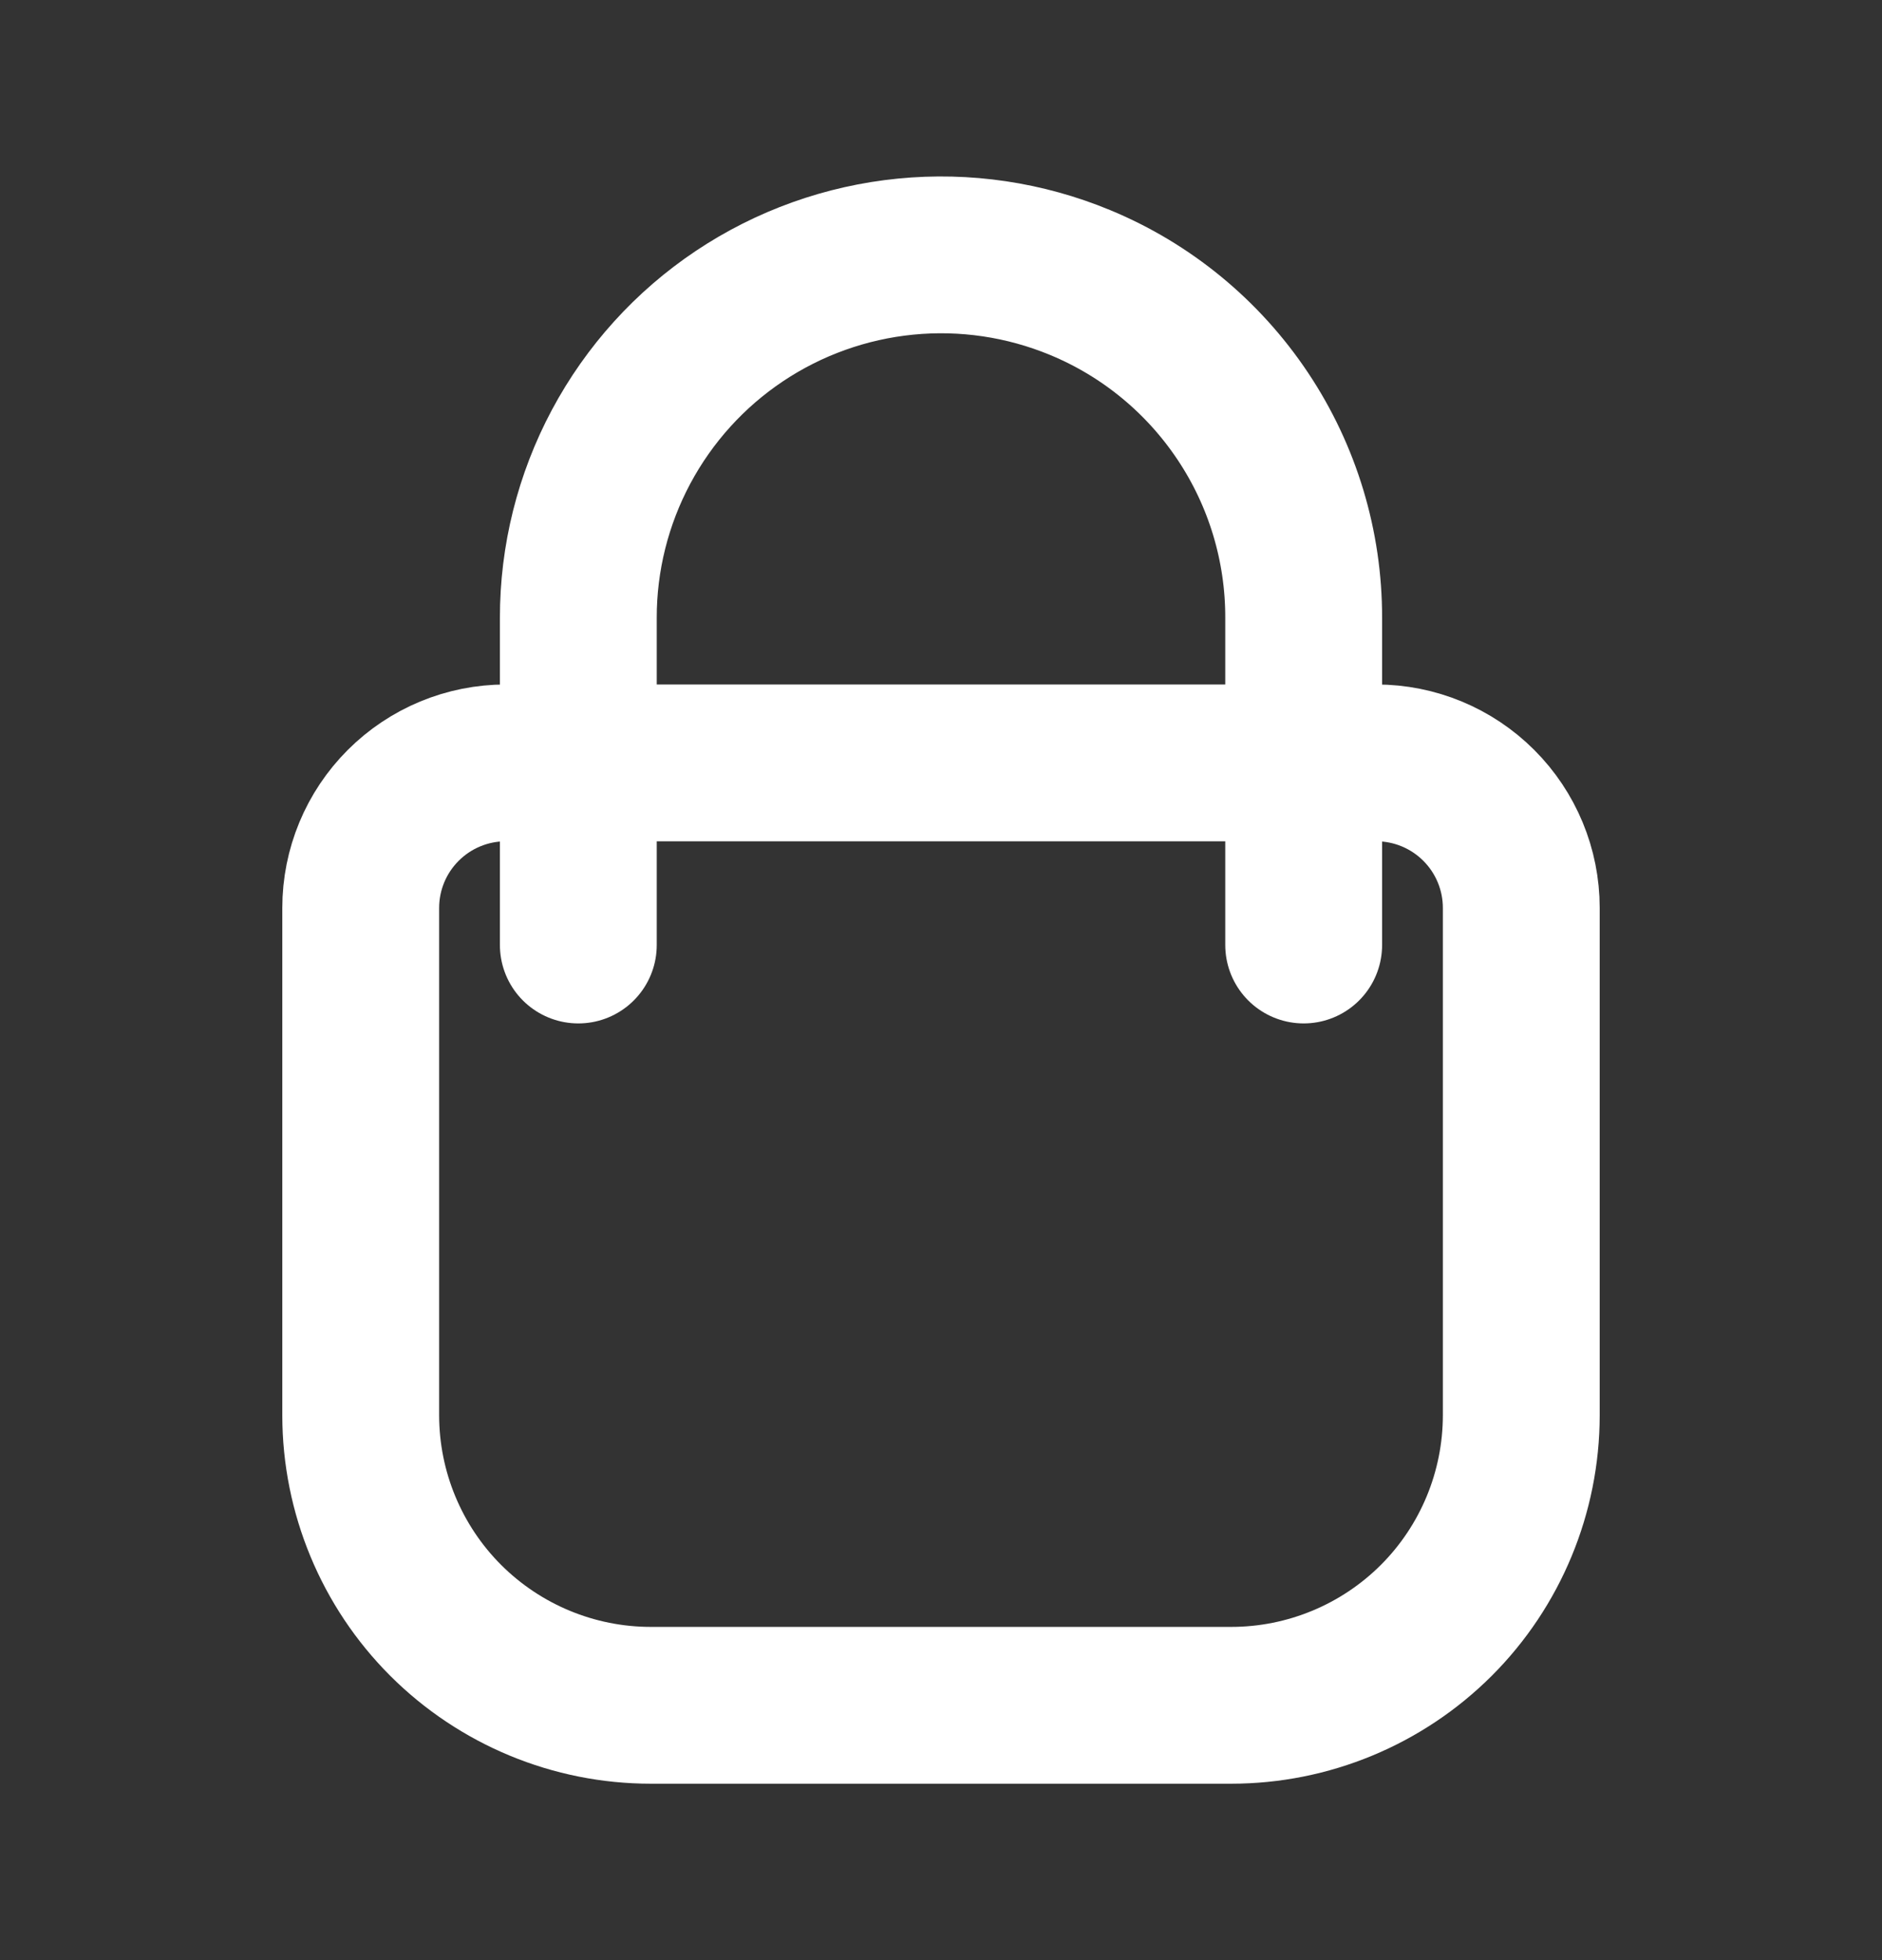 <svg width="24" height="25" viewBox="0 0 24 25" fill="none" xmlns="http://www.w3.org/2000/svg">
<rect x="0" y="0" width="24" height="25" fill="#333333" stroke="none"/>
<path d="M6.45 9.73H17.55C18.041 9.73 18.511 9.925 18.858 10.272C19.205 10.619 19.4 11.089 19.4 11.58V18.052C19.399 19.033 19.009 19.974 18.316 20.667C17.622 21.36 16.681 21.75 15.7 21.75H8.3C7.319 21.75 6.378 21.36 5.684 20.667C4.991 19.974 4.601 19.033 4.6 18.052V11.58C4.6 11.089 4.795 10.619 5.142 10.272C5.489 9.925 5.959 9.73 6.45 9.73Z" stroke="white" stroke-width="2" stroke-linecap="round" stroke-linejoin="round"/>
<path d="M16.625 12.053V7.881C16.627 6.966 16.357 6.07 15.849 5.309C15.341 4.547 14.619 3.953 13.773 3.603C13.07 3.312 12.306 3.198 11.548 3.273C10.79 3.348 10.063 3.608 9.43 4.031C8.797 4.454 8.279 5.027 7.92 5.699C7.562 6.37 7.374 7.12 7.375 7.881V12.053" stroke="white" stroke-width="2" stroke-linecap="round" stroke-linejoin="round"/>
</svg>
